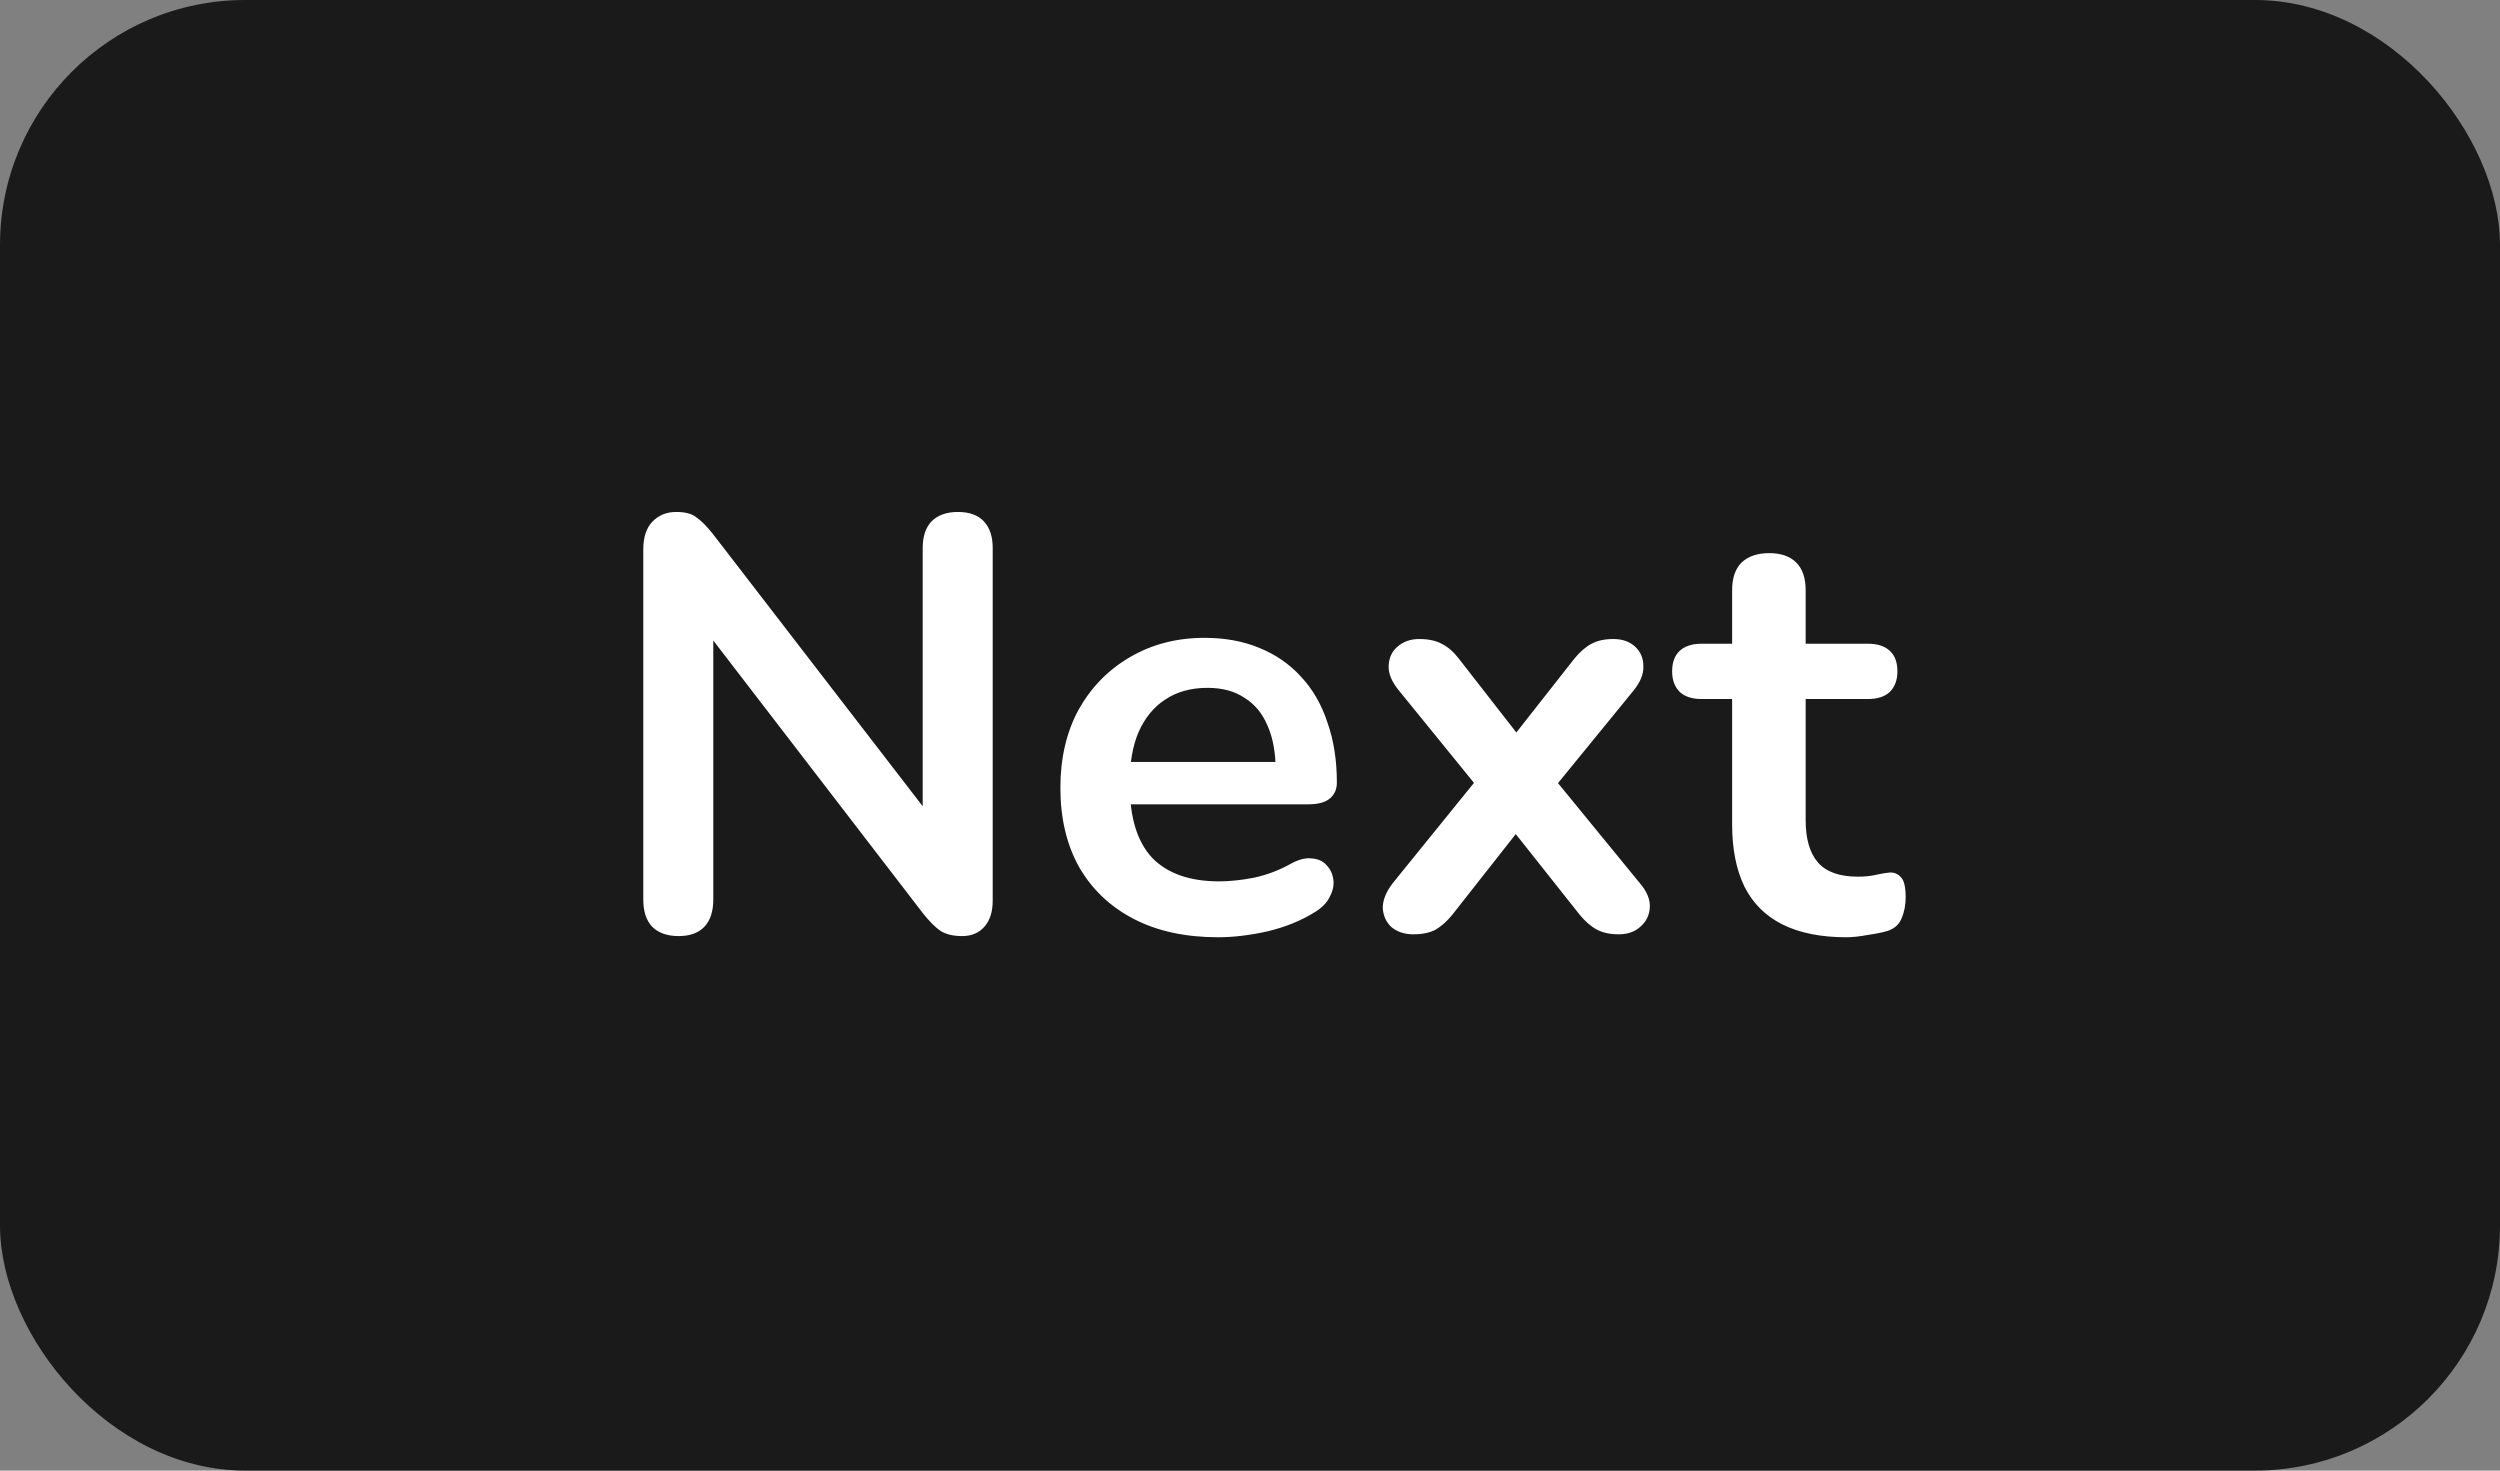 <svg width="102" height="60" viewBox="0 0 102 60" fill="none" xmlns="http://www.w3.org/2000/svg">
<rect x="0" y="0" width="102" height="60" fill="#808080" stroke="none"/>
<rect width="102" height="60" rx="10" fill="#1A1A1A"/>
<g clip-path="url(#clip0_6786_2667)">
<path d="M27.686 38.192C27.222 38.192 26.862 38.064 26.606 37.808C26.366 37.552 26.246 37.184 26.246 36.704V22.424C26.246 21.928 26.366 21.552 26.606 21.296C26.862 21.024 27.19 20.888 27.59 20.888C27.958 20.888 28.23 20.96 28.406 21.104C28.598 21.232 28.822 21.456 29.078 21.776L38.27 33.704H37.646V22.352C37.646 21.888 37.766 21.528 38.006 21.272C38.262 21.016 38.622 20.888 39.086 20.888C39.55 20.888 39.902 21.016 40.142 21.272C40.382 21.528 40.502 21.888 40.502 22.352V36.752C40.502 37.2 40.39 37.552 40.166 37.808C39.942 38.064 39.638 38.192 39.254 38.192C38.886 38.192 38.59 38.12 38.366 37.976C38.158 37.832 37.926 37.6 37.67 37.28L28.502 25.352H29.102V36.704C29.102 37.184 28.982 37.552 28.742 37.808C28.502 38.064 28.15 38.192 27.686 38.192ZM49.696 38.24C48.368 38.24 47.224 37.992 46.264 37.496C45.304 37 44.56 36.296 44.032 35.384C43.52 34.472 43.264 33.392 43.264 32.144C43.264 30.928 43.512 29.864 44.008 28.952C44.52 28.04 45.216 27.328 46.096 26.816C46.992 26.288 48.008 26.024 49.144 26.024C49.976 26.024 50.72 26.16 51.376 26.432C52.048 26.704 52.616 27.096 53.08 27.608C53.56 28.12 53.92 28.744 54.16 29.48C54.416 30.2 54.544 31.016 54.544 31.928C54.544 32.216 54.44 32.44 54.232 32.6C54.04 32.744 53.76 32.816 53.392 32.816H45.688V31.088H52.432L52.048 31.448C52.048 30.712 51.936 30.096 51.712 29.6C51.504 29.104 51.192 28.728 50.776 28.472C50.376 28.2 49.872 28.064 49.264 28.064C48.592 28.064 48.016 28.224 47.536 28.544C47.072 28.848 46.712 29.288 46.456 29.864C46.216 30.424 46.096 31.096 46.096 31.88V32.048C46.096 33.36 46.4 34.344 47.008 35C47.632 35.64 48.544 35.96 49.744 35.96C50.16 35.96 50.624 35.912 51.136 35.816C51.664 35.704 52.16 35.52 52.624 35.264C52.96 35.072 53.256 34.992 53.512 35.024C53.768 35.04 53.968 35.128 54.112 35.288C54.272 35.448 54.368 35.648 54.4 35.888C54.432 36.112 54.384 36.344 54.256 36.584C54.144 36.824 53.944 37.032 53.656 37.208C53.096 37.56 52.448 37.824 51.712 38C50.992 38.16 50.32 38.24 49.696 38.24ZM57.665 38.12C57.313 38.12 57.017 38.024 56.777 37.832C56.553 37.624 56.433 37.36 56.417 37.04C56.417 36.72 56.553 36.384 56.825 36.032L60.713 31.232V32.648L57.065 28.16C56.777 27.808 56.641 27.472 56.657 27.152C56.673 26.832 56.793 26.576 57.017 26.384C57.257 26.176 57.553 26.072 57.905 26.072C58.273 26.072 58.577 26.136 58.817 26.264C59.073 26.392 59.305 26.592 59.513 26.864L62.393 30.56H61.337L64.241 26.864C64.465 26.592 64.697 26.392 64.937 26.264C65.177 26.136 65.473 26.072 65.825 26.072C66.193 26.072 66.489 26.176 66.713 26.384C66.937 26.592 67.049 26.856 67.049 27.176C67.065 27.496 66.929 27.832 66.641 28.184L63.017 32.624V31.28L66.905 36.032C67.193 36.368 67.329 36.696 67.313 37.016C67.297 37.336 67.169 37.6 66.929 37.808C66.705 38.016 66.409 38.12 66.041 38.12C65.689 38.12 65.393 38.056 65.153 37.928C64.913 37.8 64.681 37.6 64.457 37.328L61.337 33.392H62.345L59.249 37.328C59.041 37.584 58.817 37.784 58.577 37.928C58.337 38.056 58.033 38.12 57.665 38.12ZM75.327 38.24C74.287 38.24 73.415 38.064 72.711 37.712C72.023 37.36 71.511 36.848 71.175 36.176C70.839 35.488 70.671 34.64 70.671 33.632V28.52H69.423C69.039 28.52 68.743 28.424 68.535 28.232C68.327 28.024 68.223 27.744 68.223 27.392C68.223 27.024 68.327 26.744 68.535 26.552C68.743 26.36 69.039 26.264 69.423 26.264H70.671V24.08C70.671 23.584 70.799 23.208 71.055 22.952C71.327 22.696 71.703 22.568 72.183 22.568C72.663 22.568 73.031 22.696 73.287 22.952C73.543 23.208 73.671 23.584 73.671 24.08V26.264H76.215C76.599 26.264 76.895 26.36 77.103 26.552C77.311 26.744 77.415 27.024 77.415 27.392C77.415 27.744 77.311 28.024 77.103 28.232C76.895 28.424 76.599 28.52 76.215 28.52H73.671V33.464C73.671 34.232 73.839 34.808 74.175 35.192C74.511 35.576 75.055 35.768 75.807 35.768C76.079 35.768 76.319 35.744 76.527 35.696C76.735 35.648 76.919 35.616 77.079 35.6C77.271 35.584 77.431 35.648 77.559 35.792C77.687 35.92 77.751 36.192 77.751 36.608C77.751 36.928 77.695 37.216 77.583 37.472C77.487 37.712 77.303 37.88 77.031 37.976C76.823 38.04 76.551 38.096 76.215 38.144C75.879 38.208 75.583 38.24 75.327 38.24Z" fill="white"/>
</g>
<defs>
<clipPath id="clip0_6786_2667">
<rect width="54" height="28" fill="white" transform="translate(24 16)"/>
</clipPath>
</defs>
</svg>
